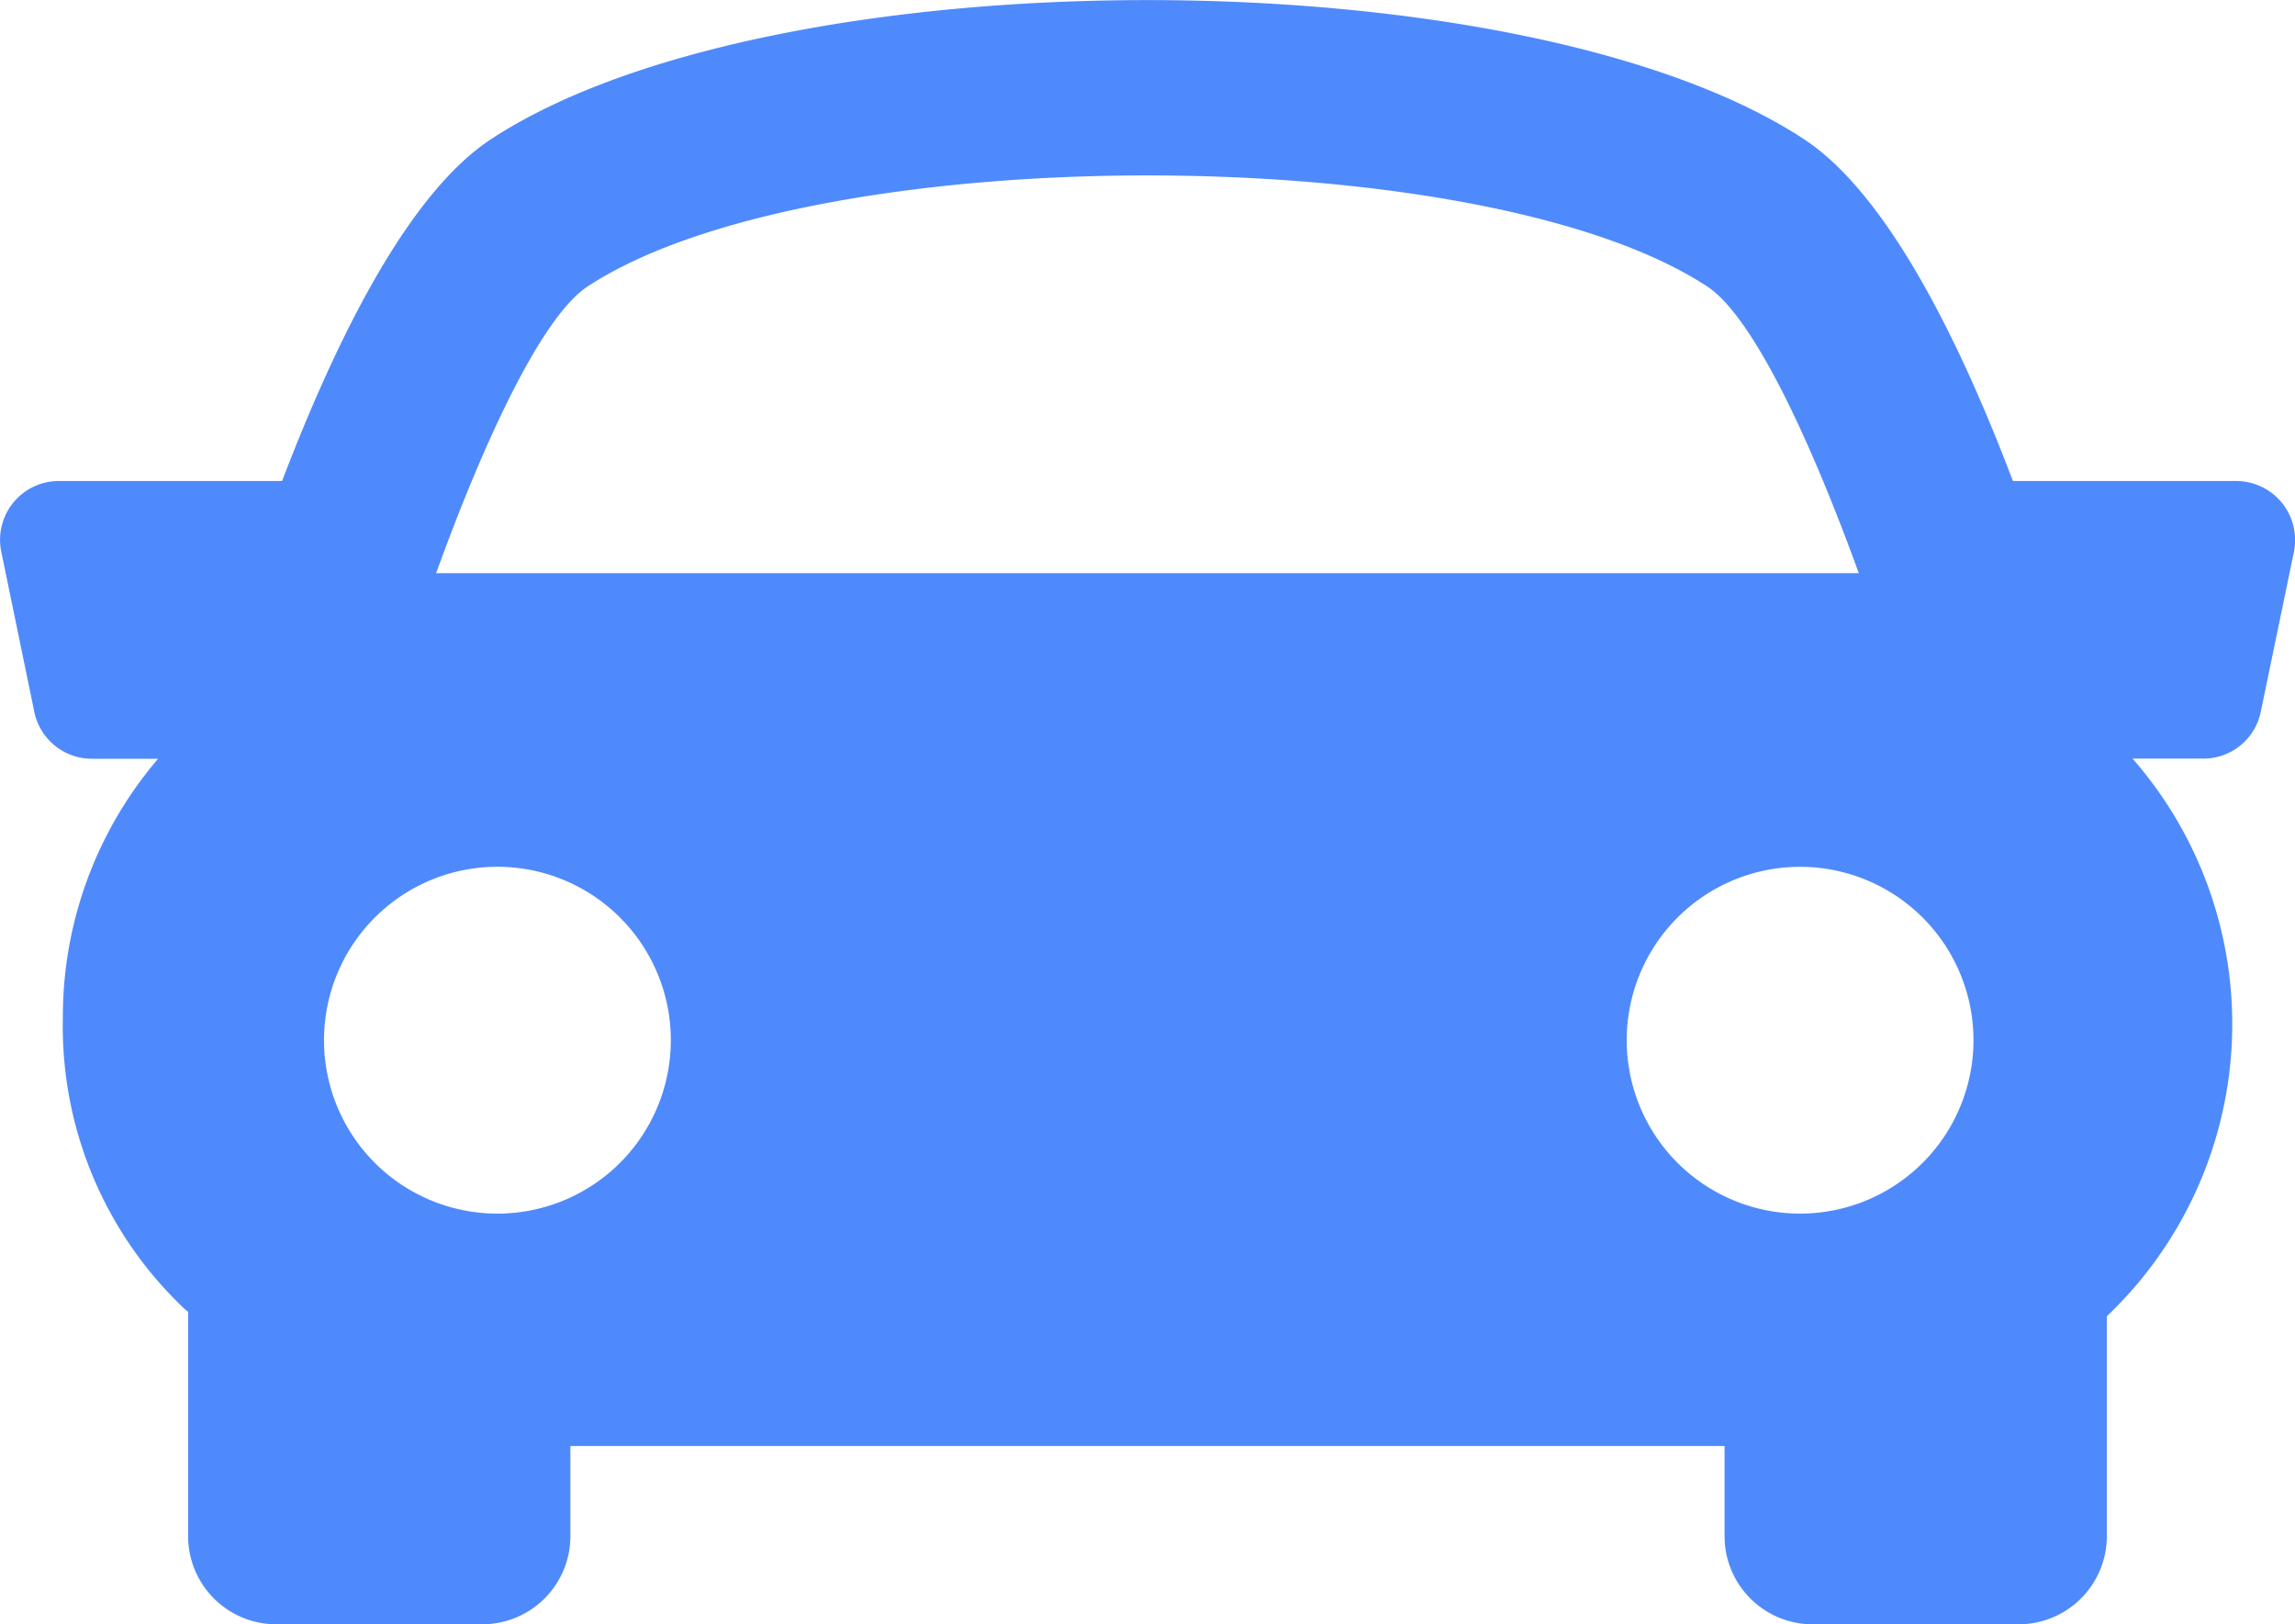 <svg id="Group_23827" data-name="Group 23827" xmlns="http://www.w3.org/2000/svg" width="88.539" height="62.662" viewBox="0 0 88.539 62.662">
  <path id="Path_1776" data-name="Path 1776" d="M88.03,25.1a2.277,2.277,0,0,0-1.757-.837H77.656c-2.126-5.609-4.9-11.1-8.046-13.178-10.893-7.166-39.786-7.166-50.679,0-3.151,2.077-5.91,7.579-8.048,13.178H2.267A2.269,2.269,0,0,0,.048,26.987l1.276,6.184a2.266,2.266,0,0,0,2.219,1.807H6.1a15.308,15.308,0,0,0-3.675,10A14.986,14.986,0,0,0,7.157,56.236c.034.029.068.05.1.079v8.653a3.4,3.4,0,0,0,3.4,3.4h7.948a3.4,3.4,0,0,0,3.4-3.4V61.491H66.532v3.478a3.4,3.4,0,0,0,3.4,3.4h7.948a3.406,3.406,0,0,0,3.4-3.4V56.485a15.553,15.553,0,0,0,.993-21.512H85a2.259,2.259,0,0,0,2.219-1.809L88.5,26.983A2.285,2.285,0,0,0,88.03,25.1ZM22.666,16.761c8.683-5.715,34.524-5.715,43.2,0,1.687,1.106,3.856,5.579,5.844,11.056H16.826C18.81,22.342,20.979,17.871,22.666,16.761ZM12.5,45.835a6.69,6.69,0,1,1,6.69,6.69A6.689,6.689,0,0,1,12.5,45.835Zm56.945,6.69a6.689,6.689,0,1,1,6.69-6.69A6.691,6.691,0,0,1,69.441,52.525Z" transform="translate(0 -5.707)" fill="#4f8afc"/>
</svg>
